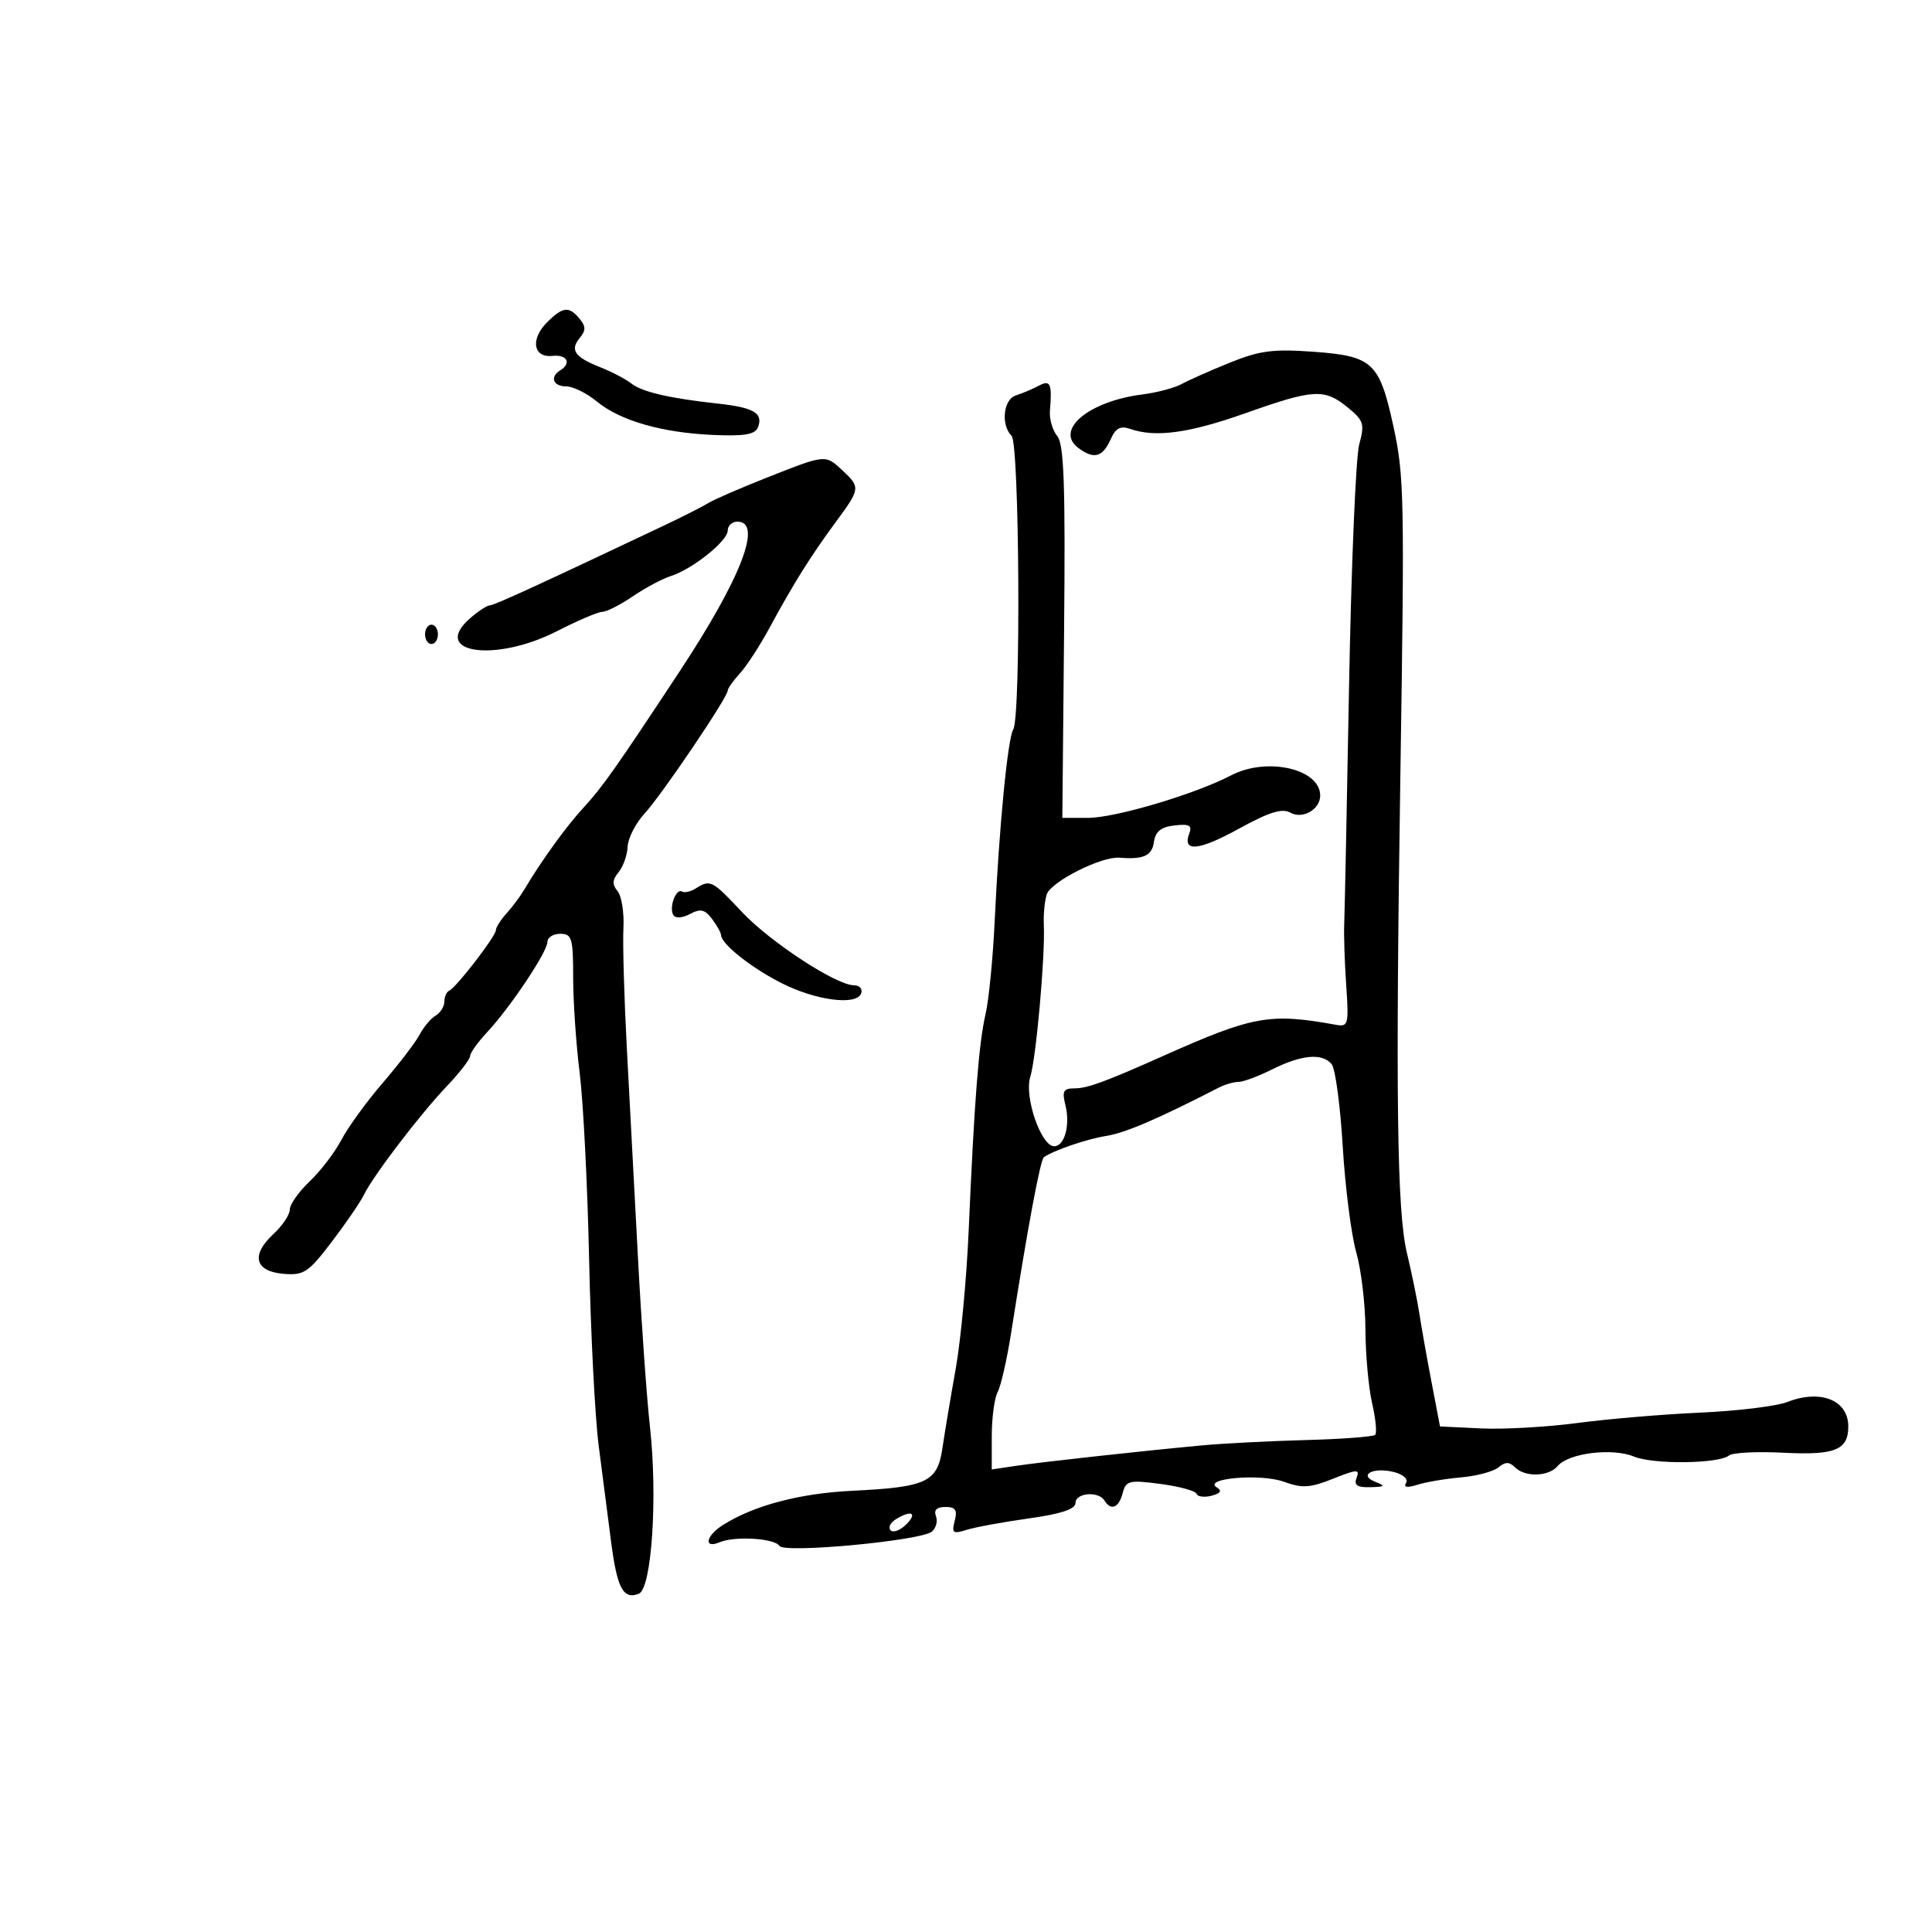 <svg xmlns="http://www.w3.org/2000/svg" width="300" height="300" viewBox="0 0 300 300" version="1.1">
	<path d="M 84.939 50.061 C 82.321 52.679, 82.797 55.585, 85.791 55.262 C 88.052 55.018, 88.794 56.391, 87 57.500 C 85.334 58.529, 85.878 60, 87.923 60 C 88.981 60, 91.119 61.053, 92.673 62.339 C 96.286 65.329, 102.809 67.200, 110.817 67.543 C 115.642 67.750, 117.268 67.466, 117.700 66.340 C 118.539 64.154, 117.063 63.281, 111.500 62.674 C 103.928 61.848, 99.660 60.853, 98 59.527 C 97.175 58.869, 95.028 57.747, 93.229 57.034 C 89.226 55.450, 88.461 54.354, 90.036 52.456 C 90.983 51.316, 90.975 50.675, 90 49.500 C 88.341 47.501, 87.393 47.607, 84.939 50.061 M 191 56.301 C 187.975 57.525, 184.600 59.022, 183.500 59.627 C 182.400 60.233, 179.640 60.965, 177.368 61.253 C 169.031 62.312, 163.705 66.784, 167.460 69.572 C 169.897 71.382, 171.215 71.007, 172.500 68.137 C 173.248 66.466, 174.004 66.080, 175.500 66.602 C 179.428 67.975, 184.632 67.264, 193.410 64.155 C 204.001 60.405, 205.642 60.311, 209.258 63.255 C 211.760 65.291, 211.927 65.825, 211.059 69 C 210.533 70.925, 209.823 87.800, 209.482 106.500 C 209.142 125.200, 208.802 141.850, 208.728 143.500 C 208.654 145.150, 208.794 149.425, 209.040 153 C 209.457 159.064, 209.353 159.476, 207.493 159.138 C 197.145 157.262, 194.624 157.718, 180.500 164.018 C 171.564 168.004, 168.837 169, 166.858 169 C 165.126 169, 164.890 169.427, 165.432 171.585 C 166.214 174.700, 165.311 178.004, 163.683 177.990 C 161.652 177.972, 159.013 170.297, 159.979 167.221 C 160.891 164.319, 162.309 148.419, 162.084 143.619 C 162.009 142.035, 162.212 139.906, 162.535 138.889 C 163.159 136.924, 171.004 132.958, 173.822 133.183 C 177.574 133.482, 178.876 132.891, 179.180 130.750 C 179.414 129.108, 180.280 128.411, 182.388 128.170 C 184.656 127.911, 185.148 128.173, 184.681 129.388 C 183.541 132.360, 186.103 132.127, 192.356 128.690 C 197.089 126.088, 199.084 125.467, 200.380 126.193 C 202.274 127.253, 205 125.683, 205 123.533 C 205 119.376, 196.713 117.497, 191.166 120.396 C 185.588 123.311, 173.177 127, 168.949 127 L 164.959 127 165.230 98.162 C 165.444 75.343, 165.223 68.988, 164.171 67.715 C 163.441 66.830, 162.928 65.070, 163.032 63.803 C 163.385 59.506, 163.117 58.921, 161.250 59.919 C 160.287 60.433, 158.713 61.098, 157.750 61.396 C 155.798 62, 155.374 65.974, 157.080 67.680 C 158.302 68.902, 158.542 111.314, 157.338 113.262 C 156.477 114.656, 155.134 128.503, 154.455 143 C 154.185 148.775, 153.544 155.300, 153.031 157.500 C 151.989 161.970, 151.284 171.016, 150.420 191 C 150.099 198.425, 149.194 208.100, 148.410 212.500 C 147.625 216.900, 146.696 222.449, 146.345 224.831 C 145.558 230.167, 143.959 230.921, 132.230 231.495 C 124.144 231.891, 117.027 233.782, 112.250 236.806 C 109.592 238.488, 109.206 240.548, 111.750 239.477 C 114.113 238.481, 120.297 238.862, 121.030 240.048 C 121.762 241.233, 142.970 239.247, 144.691 237.833 C 145.345 237.294, 145.635 236.212, 145.334 235.427 C 144.971 234.482, 145.466 234, 146.799 234 C 148.370 234, 148.689 234.475, 148.248 236.158 C 147.752 238.057, 147.973 238.225, 150.092 237.556 C 151.416 237.138, 155.762 236.339, 159.750 235.781 C 164.765 235.079, 167 234.339, 167 233.383 C 167 231.799, 170.570 231.495, 171.500 233 C 172.510 234.635, 173.729 234.145, 174.325 231.863 C 174.838 229.902, 175.319 229.784, 180.192 230.425 C 183.111 230.809, 185.634 231.497, 185.798 231.955 C 185.962 232.413, 187.012 232.548, 188.132 232.255 C 189.535 231.888, 189.791 231.489, 188.954 230.971 C 186.672 229.561, 195.747 228.779, 199.335 230.077 C 202.222 231.121, 203.421 231.049, 207.002 229.616 C 210.713 228.131, 211.171 228.111, 210.654 229.459 C 210.208 230.623, 210.729 230.983, 212.781 230.930 C 215.074 230.870, 215.197 230.741, 213.566 230.102 C 210.841 229.035, 213.230 227.769, 216.447 228.576 C 217.868 228.933, 218.700 229.676, 218.337 230.264 C 217.906 230.961, 218.498 231.058, 220.094 230.551 C 221.417 230.131, 224.473 229.615, 226.884 229.405 C 229.296 229.194, 231.902 228.496, 232.677 227.853 C 233.743 226.968, 234.366 226.966, 235.242 227.842 C 236.821 229.421, 240.505 229.301, 241.896 227.625 C 243.545 225.638, 250.368 224.793, 253.682 226.164 C 256.722 227.422, 266.865 227.309, 268.500 225.999 C 269.050 225.559, 272.841 225.369, 276.924 225.577 C 284.962 225.987, 287 225.162, 287 221.500 C 287 217.399, 282.697 215.683, 277.500 217.712 C 275.850 218.356, 269.775 219.094, 264 219.352 C 258.225 219.610, 249.648 220.335, 244.941 220.963 C 240.233 221.591, 233.506 221.969, 229.993 221.803 L 223.604 221.500 222.266 214.500 C 221.530 210.650, 220.692 205.925, 220.403 204 C 220.114 202.075, 219.235 197.787, 218.448 194.470 C 216.924 188.049, 216.687 170.250, 217.454 120 C 218.108 77.190, 218.041 73.884, 216.374 66.232 C 214.203 56.265, 213.169 55.295, 204 54.624 C 197.724 54.165, 195.602 54.439, 191 56.301 M 119 74.195 C 114.875 75.827, 110.825 77.587, 110 78.107 C 109.175 78.626, 106.025 80.223, 103 81.656 C 83.226 91.020, 76.722 94, 76.059 94 C 75.645 94, 74.284 94.887, 73.035 95.970 C 66.749 101.421, 76.837 102.942, 86.500 98 C 89.726 96.350, 92.896 95, 93.543 95 C 94.191 95, 96.312 93.920, 98.257 92.600 C 100.202 91.280, 102.853 89.865, 104.147 89.456 C 107.515 88.391, 113 84.008, 113 82.381 C 113 81.622, 113.675 81, 114.500 81 C 118.476 81, 115.101 89.743, 105.515 104.279 C 95.654 119.232, 93.527 122.248, 90.625 125.389 C 87.950 128.284, 83.964 133.798, 81.411 138.136 C 80.812 139.154, 79.575 140.812, 78.661 141.822 C 77.748 142.831, 77 144.007, 77 144.435 C 77 145.364, 70.841 153.357, 69.757 153.833 C 69.341 154.017, 69 154.782, 69 155.534 C 69 156.285, 68.391 157.260, 67.646 157.700 C 66.901 158.140, 65.787 159.464, 65.169 160.642 C 64.551 161.819, 61.973 165.194, 59.439 168.142 C 56.906 171.089, 54.012 175.075, 53.008 177 C 52.004 178.925, 49.792 181.822, 48.092 183.437 C 46.391 185.052, 45 187.026, 45 187.822 C 45 188.619, 43.843 190.342, 42.430 191.652 C 38.924 194.901, 39.573 197.420, 44.011 197.796 C 47.184 198.064, 47.872 197.610, 51.502 192.845 C 53.701 189.959, 55.950 186.674, 56.500 185.545 C 57.959 182.549, 65.172 173.096, 69.369 168.679 C 71.366 166.577, 73 164.463, 73 163.980 C 73 163.498, 74.180 161.842, 75.622 160.302 C 79.218 156.459, 85 147.804, 85 146.263 C 85 145.569, 85.900 145, 87 145 C 88.803 145, 89 145.667, 89 151.776 C 89 155.503, 89.457 162.193, 90.015 166.644 C 90.573 171.094, 91.232 184.132, 91.479 195.617 C 91.726 207.103, 92.395 220.100, 92.965 224.500 C 93.535 228.900, 94.397 235.573, 94.880 239.329 C 95.818 246.625, 96.762 248.412, 99.188 247.481 C 101.197 246.710, 102.144 232.493, 100.919 221.500 C 100.428 217.100, 99.597 205.400, 99.073 195.500 C 98.548 185.600, 97.771 170.975, 97.346 163 C 96.922 155.025, 96.678 146.531, 96.806 144.125 C 96.933 141.718, 96.524 139.131, 95.896 138.375 C 95.035 137.337, 95.073 136.617, 96.054 135.435 C 96.768 134.574, 97.400 132.789, 97.458 131.468 C 97.516 130.146, 98.715 127.813, 100.123 126.283 C 102.793 123.379, 113 108.278, 113 107.231 C 113 106.900, 113.851 105.700, 114.892 104.564 C 115.932 103.429, 118 100.250, 119.486 97.500 C 123.188 90.651, 125.920 86.285, 129.750 81.100 C 133.603 75.883, 133.632 75.667, 130.811 73.039 C 128.137 70.548, 128.245 70.537, 119 74.195 M 66 98.500 C 66 99.325, 66.450 100, 67 100 C 67.550 100, 68 99.325, 68 98.500 C 68 97.675, 67.550 97, 67 97 C 66.450 97, 66 97.675, 66 98.500 M 108.048 137.949 C 107.249 138.455, 106.284 138.675, 105.903 138.440 C 104.975 137.866, 103.844 140.938, 104.557 142.093 C 104.887 142.627, 105.960 142.557, 107.143 141.924 C 108.760 141.058, 109.441 141.207, 110.550 142.671 C 111.313 143.677, 111.951 144.820, 111.968 145.211 C 112.030 146.601, 116.571 150.213, 121.283 152.622 C 126.634 155.357, 133.036 156.195, 133.724 154.250 C 133.968 153.563, 133.478 153, 132.637 153 C 129.863 153, 119.577 146.276, 115.195 141.597 C 110.600 136.691, 110.289 136.532, 108.048 137.949 M 197.571 166.040 C 195.411 167.118, 193.042 168, 192.308 168 C 191.574 168, 190.191 168.402, 189.236 168.892 C 179.725 173.780, 174.739 175.918, 171.738 176.395 C 168.746 176.871, 163.591 178.633, 162.093 179.693 C 161.535 180.088, 159.575 190.599, 157.007 206.970 C 156.362 211.078, 155.422 215.211, 154.918 216.154 C 154.413 217.097, 154 220.188, 154 223.022 L 154 228.176 157.750 227.617 C 161.772 227.018, 176.703 225.374, 186.500 224.451 C 189.800 224.140, 197.112 223.762, 202.748 223.611 C 208.385 223.461, 213.238 223.096, 213.533 222.801 C 213.828 222.505, 213.615 220.292, 213.059 217.882 C 212.504 215.472, 212.038 210.319, 212.024 206.432 C 212.011 202.544, 211.367 197.144, 210.592 194.432 C 209.818 191.719, 208.876 184.325, 208.498 178 C 208.120 171.675, 207.348 165.938, 206.783 165.250 C 205.333 163.486, 202.141 163.760, 197.571 166.040 M 139.029 235.961 C 138.220 236.473, 137.893 237.226, 138.303 237.636 C 138.712 238.046, 139.808 237.620, 140.738 236.690 C 142.545 234.883, 141.464 234.421, 139.029 235.961" stroke="none" fill="black" fill-rule="evenodd"/>
</svg>